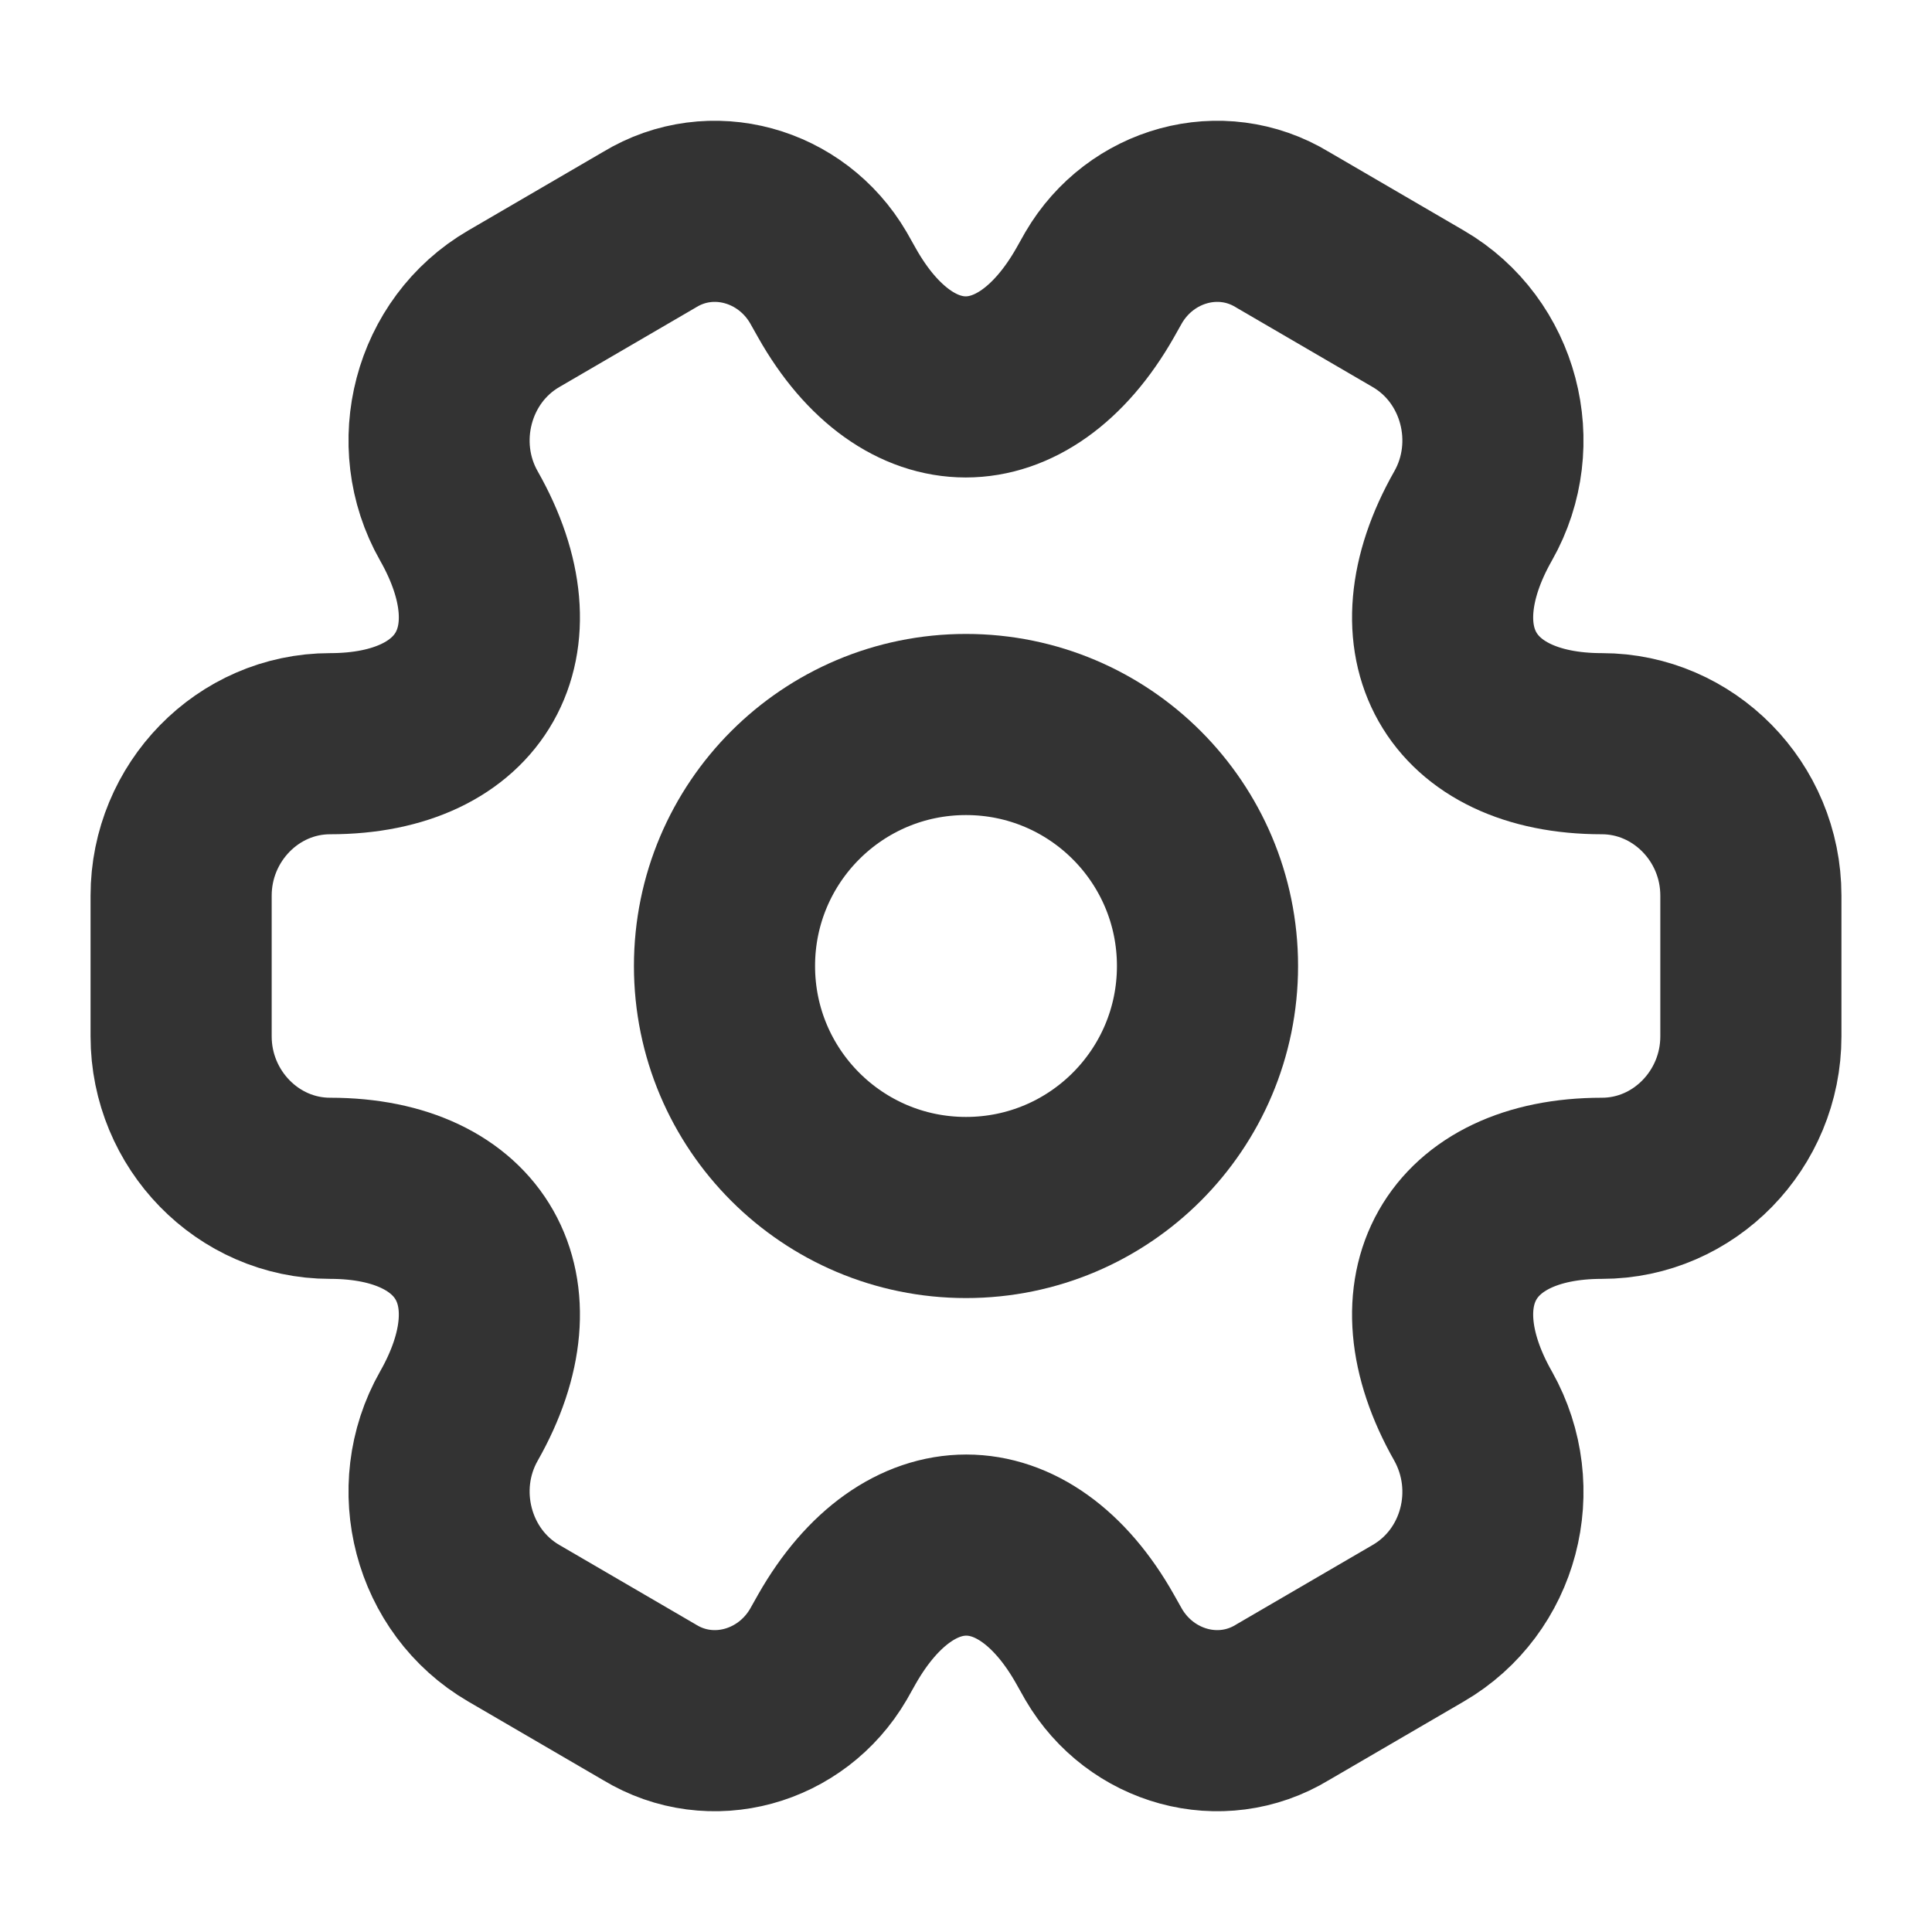 <svg width="16" height="16" viewBox="0 0 16 16" fill="none" xmlns="http://www.w3.org/2000/svg">
<path d="M8 10C9.105 10 10 9.105 10 8C10 6.895 9.105 6 8 6C6.895 6 6 6.895 6 8C6 9.105 6.895 10 8 10Z" stroke="#333333" stroke-width="1.5" stroke-miterlimit="10" stroke-linecap="round" stroke-linejoin="round"/>
<path d="M1.5 8.583V7.417C1.5 6.729 2.052 6.159 2.734 6.159C3.91 6.159 4.391 5.312 3.8 4.272C3.462 3.676 3.663 2.901 4.255 2.557L5.379 1.902C5.892 1.59 6.554 1.776 6.86 2.299L6.931 2.425C7.516 3.464 8.478 3.464 9.069 2.425L9.14 2.299C9.446 1.776 10.108 1.59 10.621 1.902L11.745 2.557C12.337 2.901 12.538 3.676 12.2 4.272C11.609 5.312 12.09 6.159 13.266 6.159C13.941 6.159 14.5 6.722 14.5 7.417V8.583C14.5 9.271 13.948 9.841 13.266 9.841C12.09 9.841 11.609 10.688 12.2 11.728C12.538 12.331 12.337 13.099 11.745 13.443L10.621 14.098C10.108 14.41 9.446 14.224 9.14 13.701L9.069 13.575C8.484 12.536 7.522 12.536 6.931 13.575L6.86 13.701C6.554 14.224 5.892 14.41 5.379 14.098L4.255 13.443C3.663 13.099 3.462 12.324 3.8 11.728C4.391 10.688 3.91 9.841 2.734 9.841C2.052 9.841 1.5 9.271 1.5 8.583Z" stroke="#333333" stroke-width="1.5" stroke-miterlimit="10" stroke-linecap="round" stroke-linejoin="round"/>
</svg>
